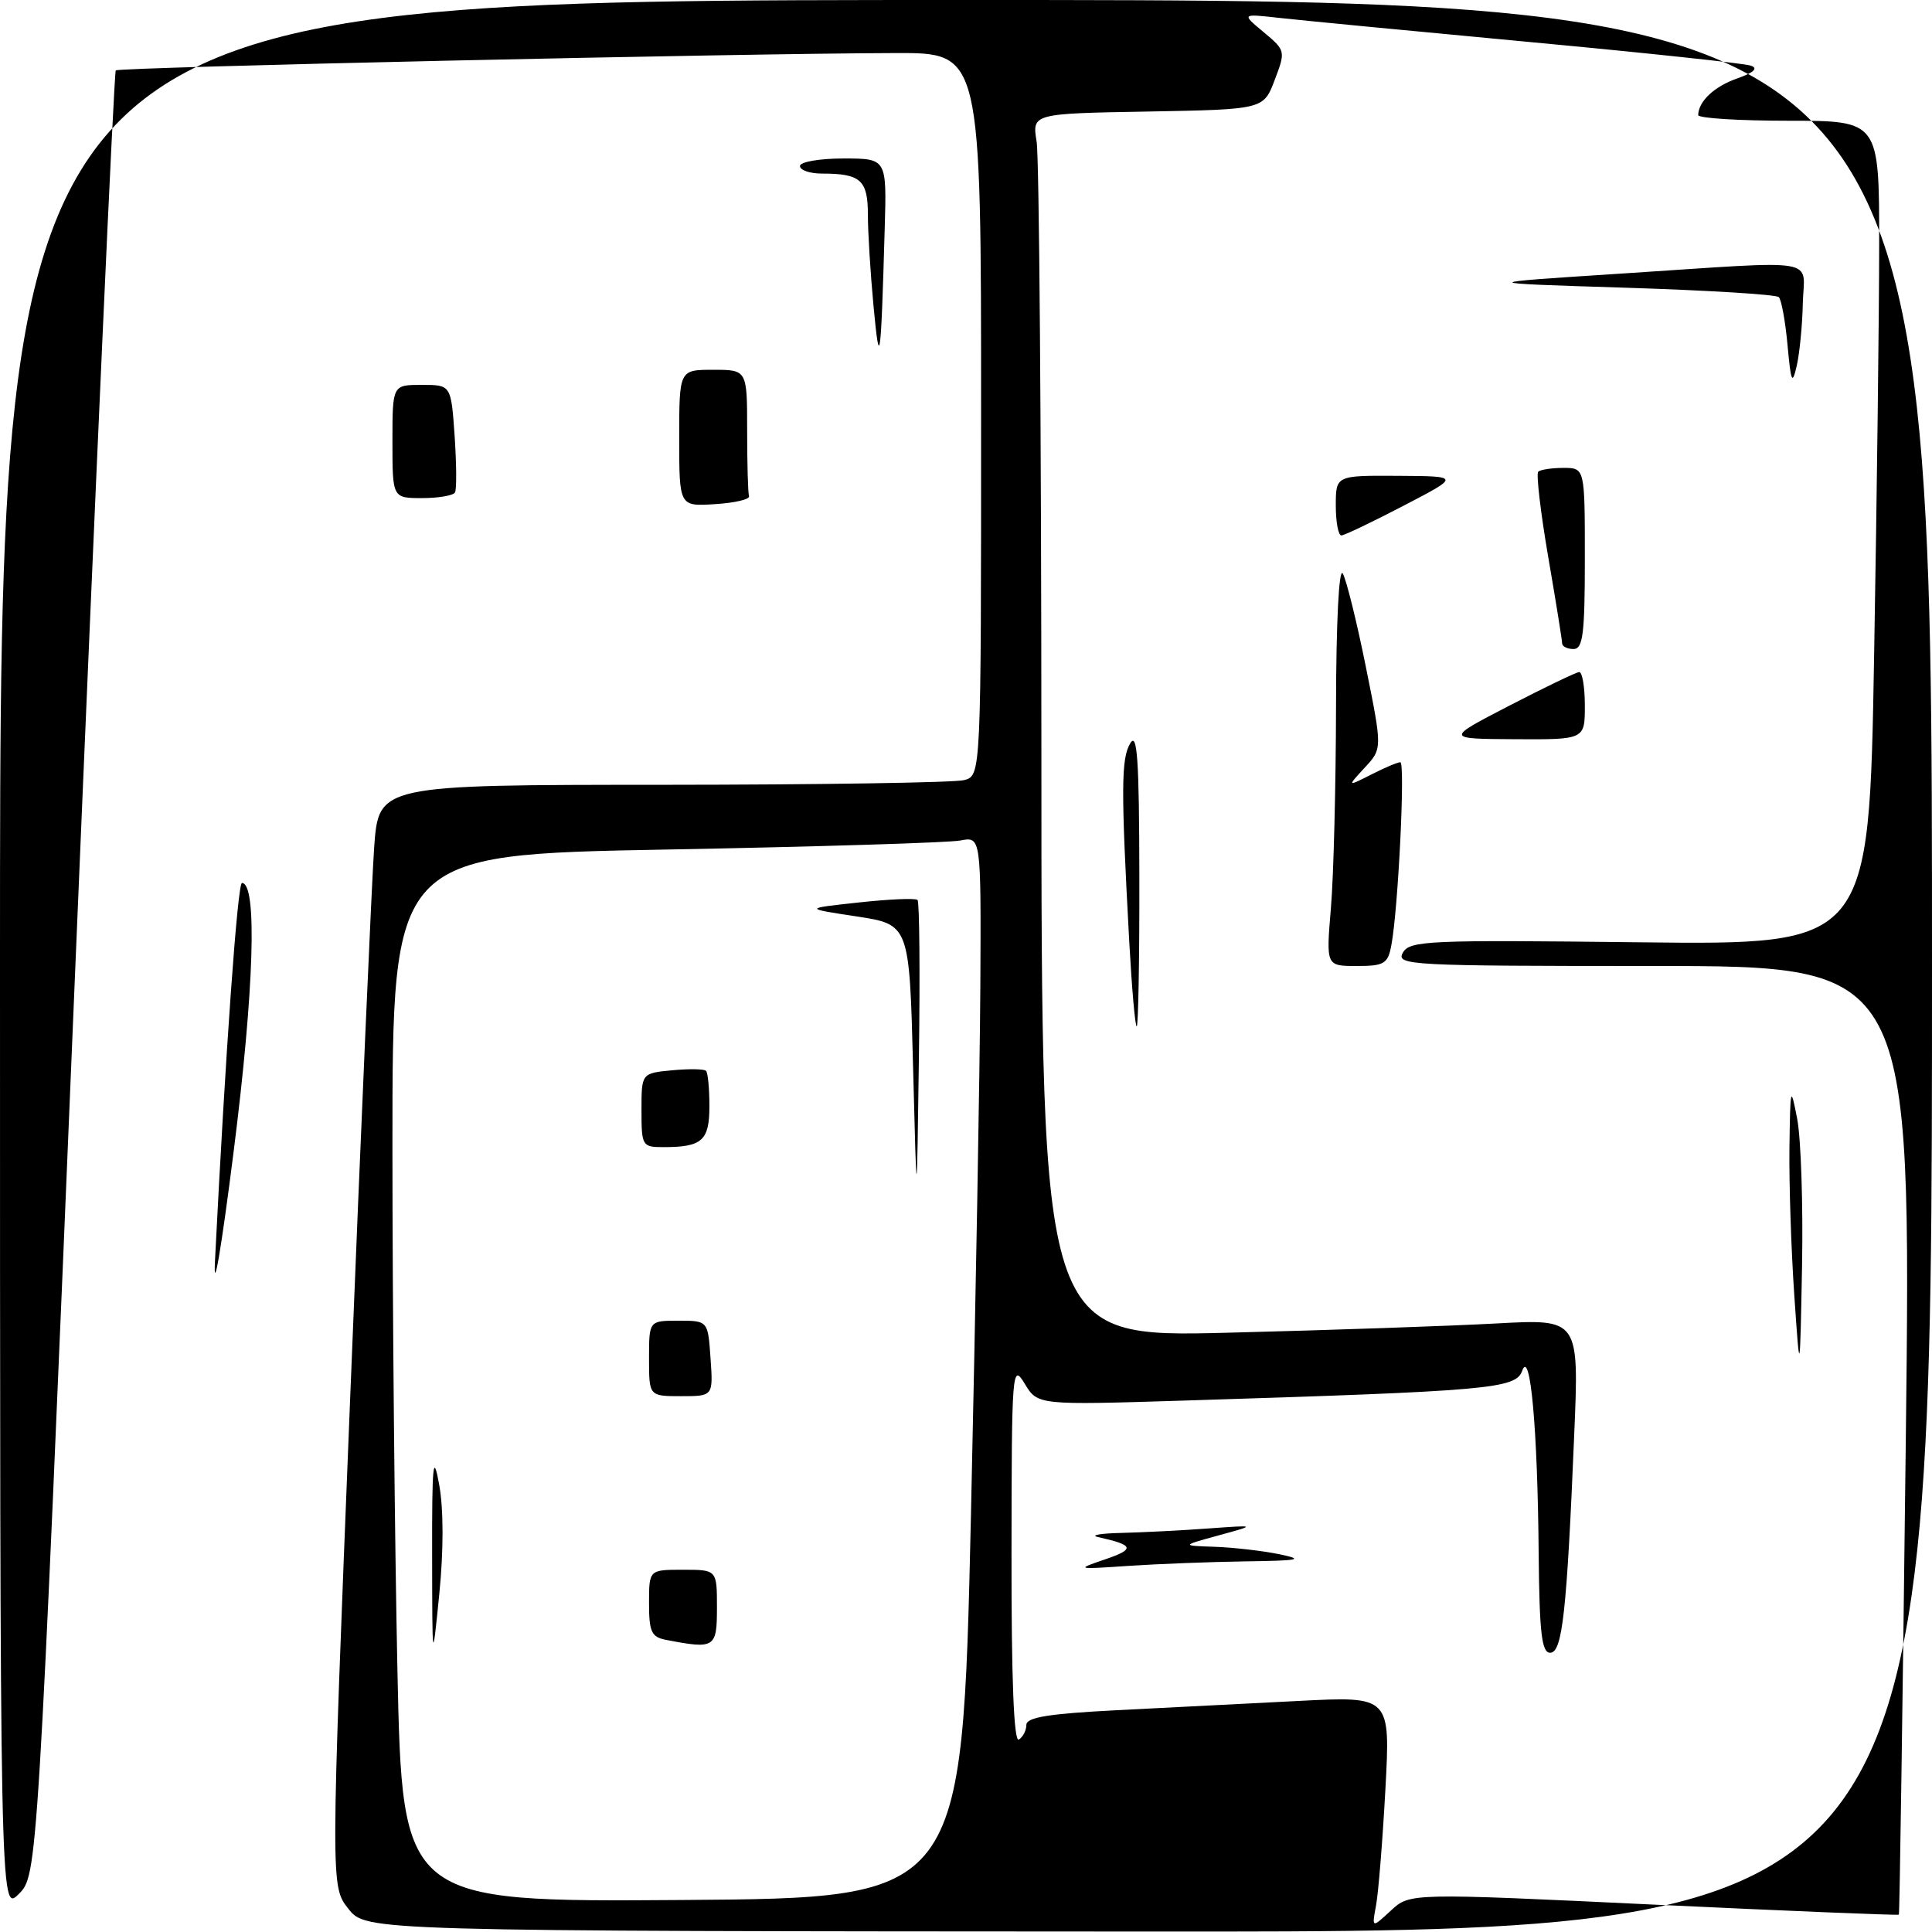 <?xml version="1.0" encoding="UTF-8" standalone="no"?>
<!DOCTYPE svg PUBLIC "-//W3C//DTD SVG 1.1//EN" "http://www.w3.org/Graphics/SVG/1.1/DTD/svg11.dtd" >
<svg xmlns="http://www.w3.org/2000/svg" xmlns:xlink="http://www.w3.org/1999/xlink" version="1.1" viewBox="0 0 256 256">
 <g >
 <path fill="currentColor"
d=" M 46.16 252.92 C 43.81 249.96 43.81 249.96 46.40 185.23 C 47.82 149.63 49.26 116.79 49.58 112.25 C 50.18 104.00 50.18 104.00 87.84 103.99 C 108.55 103.98 126.51 103.70 127.75 103.37 C 130.00 102.77 130.00 102.77 130.00 54.88 C 130.00 7.00 130.00 7.00 118.75 7.03 C 97.87 7.08 15.76 8.90 15.34 9.33 C 15.11 9.56 12.68 63.46 9.94 129.12 C 4.97 248.49 4.97 248.49 2.48 250.97 C 0.00 253.45 0.00 253.45 0.00 126.73 C 0.00 0.00 0.00 0.00 128.00 0.00 C 256.00 0.00 256.00 0.00 256.00 128.00 C 256.00 256.00 256.00 256.00 152.25 255.94 C 48.50 255.89 48.50 255.89 46.16 252.92 Z  M 219.12 252.37 C 236.89 253.21 251.51 253.81 251.61 253.70 C 251.71 253.59 252.12 225.26 252.53 190.75 C 253.26 128.00 253.26 128.00 219.08 128.00 C 186.82 128.00 184.96 127.90 185.88 126.25 C 186.79 124.63 189.13 124.53 217.27 124.86 C 247.67 125.21 247.67 125.21 248.33 86.86 C 248.70 65.76 249.00 41.19 249.00 32.25 C 249.00 16.00 249.00 16.00 237.00 16.00 C 230.40 16.00 225.01 15.66 225.02 15.25 C 225.05 13.43 227.15 11.45 230.20 10.39 C 232.40 9.61 233.00 9.05 232.00 8.70 C 231.18 8.40 217.90 6.99 202.50 5.55 C 187.10 4.11 172.25 2.68 169.50 2.37 C 164.50 1.81 164.50 1.81 167.44 4.26 C 170.35 6.69 170.36 6.76 168.90 10.61 C 167.42 14.50 167.42 14.50 152.08 14.78 C 136.75 15.05 136.75 15.05 137.36 18.78 C 137.70 20.82 137.98 57.31 137.99 99.86 C 138.00 177.22 138.00 177.22 162.75 176.59 C 176.36 176.25 192.39 175.69 198.37 175.36 C 209.24 174.77 209.24 174.77 208.59 190.13 C 207.61 213.68 207.02 219.00 205.40 219.00 C 204.28 219.00 203.98 216.38 203.88 205.75 C 203.74 189.26 202.77 178.62 201.70 181.63 C 200.85 184.02 197.56 184.31 157.00 185.58 C 137.50 186.19 137.50 186.19 135.78 183.35 C 134.12 180.60 134.05 181.41 134.03 205.81 C 134.01 222.43 134.34 230.91 135.00 230.50 C 135.55 230.16 136.00 229.28 136.00 228.55 C 136.00 227.55 138.99 227.07 148.00 226.61 C 154.60 226.27 165.45 225.72 172.12 225.38 C 184.24 224.76 184.24 224.76 183.57 237.13 C 183.20 243.93 182.64 250.85 182.33 252.50 C 181.77 255.50 181.77 255.50 184.29 253.17 C 186.80 250.83 186.80 250.83 219.12 252.37 Z  M 128.65 201.00 C 129.27 173.22 129.84 141.58 129.90 130.67 C 130.00 110.84 130.00 110.84 127.25 111.37 C 125.74 111.66 108.19 112.20 88.25 112.57 C 52.00 113.24 52.00 113.24 52.00 151.87 C 52.00 173.12 52.30 204.34 52.66 221.26 C 53.32 252.02 53.32 252.02 90.41 251.76 C 127.50 251.50 127.50 251.50 128.65 201.00 Z  M 28.49 167.00 C 29.88 139.40 31.48 117.00 32.06 117.00 C 34.11 117.00 33.68 131.09 30.97 152.50 C 29.31 165.65 28.24 171.86 28.49 167.00 Z  M 90.00 58.05 C 90.00 49.00 90.00 49.00 94.50 49.00 C 99.00 49.00 99.00 49.00 99.00 57.00 C 99.00 61.40 99.11 65.34 99.25 65.75 C 99.39 66.16 97.36 66.64 94.75 66.80 C 90.00 67.11 90.00 67.11 90.00 58.05 Z  M 52.00 58.50 C 52.00 51.00 52.00 51.00 55.88 51.00 C 59.77 51.00 59.77 51.00 60.24 57.75 C 60.49 61.46 60.52 64.84 60.29 65.25 C 60.07 65.66 58.11 66.00 55.94 66.00 C 52.00 66.00 52.00 66.00 52.00 58.50 Z  M 115.75 40.60 C 115.34 36.25 115.00 30.79 115.00 28.46 C 115.00 23.86 114.04 23.00 108.92 23.00 C 107.31 23.00 106.00 22.55 106.00 22.00 C 106.00 21.45 108.58 21.00 111.75 21.00 C 117.50 21.00 117.50 21.00 117.23 30.25 C 116.72 48.07 116.56 49.16 115.75 40.60 Z  M 146.50 206.60 C 150.44 205.25 150.26 204.73 145.50 203.67 C 144.40 203.43 145.80 203.18 148.60 203.12 C 151.41 203.05 156.59 202.79 160.10 202.53 C 166.50 202.07 166.50 202.07 161.50 203.44 C 156.50 204.81 156.50 204.81 161.00 204.96 C 163.47 205.05 167.30 205.49 169.50 205.94 C 172.90 206.65 172.23 206.79 165.00 206.89 C 160.32 206.96 153.35 207.23 149.50 207.49 C 142.53 207.96 142.52 207.96 146.50 206.60 Z  M 237.75 171.59 C 237.34 165.60 237.05 156.82 237.11 152.09 C 237.22 143.95 237.27 143.75 238.14 148.27 C 238.64 150.89 238.93 159.67 238.78 167.77 C 238.50 182.50 238.50 182.50 237.75 171.59 Z  M 149.63 124.75 C 148.53 104.53 148.55 100.53 149.76 98.50 C 150.69 96.91 150.95 100.58 150.97 116.25 C 150.99 127.11 150.83 136.00 150.62 136.00 C 150.41 136.00 149.97 130.94 149.63 124.75 Z  M 176.35 120.35 C 176.71 116.14 177.01 104.10 177.03 93.60 C 177.05 82.33 177.42 75.11 177.93 76.00 C 178.40 76.83 179.78 82.38 180.98 88.35 C 183.17 99.20 183.17 99.20 180.83 101.72 C 178.50 104.25 178.50 104.25 181.70 102.63 C 183.46 101.73 185.19 101.00 185.55 101.00 C 186.22 101.00 185.27 120.47 184.36 125.25 C 183.90 127.71 183.42 128.00 179.77 128.00 C 175.71 128.00 175.71 128.00 176.35 120.35 Z  M 200.00 93.50 C 204.68 91.08 208.84 89.08 209.25 89.05 C 209.66 89.02 210.00 91.03 210.00 93.50 C 210.00 98.00 210.00 98.00 200.75 97.95 C 191.50 97.90 191.50 97.90 200.00 93.50 Z  M 206.99 85.25 C 206.99 84.84 206.16 79.67 205.14 73.76 C 204.13 67.86 203.54 62.80 203.82 62.51 C 204.10 62.23 205.61 62.00 207.17 62.00 C 210.00 62.00 210.00 62.00 210.00 74.00 C 210.00 84.00 209.75 86.00 208.50 86.00 C 207.68 86.00 207.00 85.66 206.99 85.25 Z  M 177.00 67.00 C 177.00 63.00 177.00 63.00 185.25 63.05 C 193.50 63.10 193.50 63.10 186.00 67.00 C 181.88 69.15 178.16 70.92 177.75 70.95 C 177.34 70.98 177.00 69.20 177.00 67.00 Z  M 236.86 45.75 C 236.57 42.59 236.05 39.72 235.70 39.37 C 235.35 39.02 226.16 38.46 215.28 38.12 C 195.50 37.50 195.50 37.50 215.00 36.24 C 241.81 34.50 239.02 34.03 238.88 40.25 C 238.82 43.14 238.45 46.85 238.07 48.50 C 237.48 51.07 237.31 50.67 236.86 45.75 Z  M 57.26 206.00 C 57.24 193.91 57.40 192.36 58.19 196.70 C 58.78 199.95 58.79 205.38 58.21 211.20 C 57.28 220.50 57.28 220.50 57.26 206.00 Z  M 88.25 217.29 C 86.32 216.92 86.00 216.23 86.00 212.43 C 86.00 208.00 86.00 208.00 90.50 208.00 C 95.00 208.00 95.00 208.00 95.00 213.00 C 95.00 218.37 94.73 218.54 88.25 217.29 Z  M 86.00 180.00 C 86.00 175.00 86.00 175.00 89.90 175.00 C 93.81 175.00 93.81 175.00 94.15 180.00 C 94.50 185.00 94.50 185.00 90.25 185.00 C 86.00 185.00 86.00 185.00 86.00 180.00 Z  M 120.99 141.50 C 120.50 122.50 120.50 122.50 113.50 121.43 C 106.50 120.37 106.50 120.37 113.81 119.58 C 117.83 119.14 121.33 118.99 121.58 119.25 C 121.83 119.50 121.92 128.89 121.76 140.10 C 121.48 160.50 121.48 160.50 120.99 141.50 Z  M 85.00 147.11 C 85.00 142.21 85.00 142.21 89.05 141.82 C 91.28 141.61 93.31 141.64 93.55 141.89 C 93.80 142.13 94.00 144.24 94.00 146.56 C 94.00 151.14 93.04 152.00 87.92 152.00 C 85.09 152.00 85.00 151.85 85.00 147.11 Z "/>
</g>
</svg>
